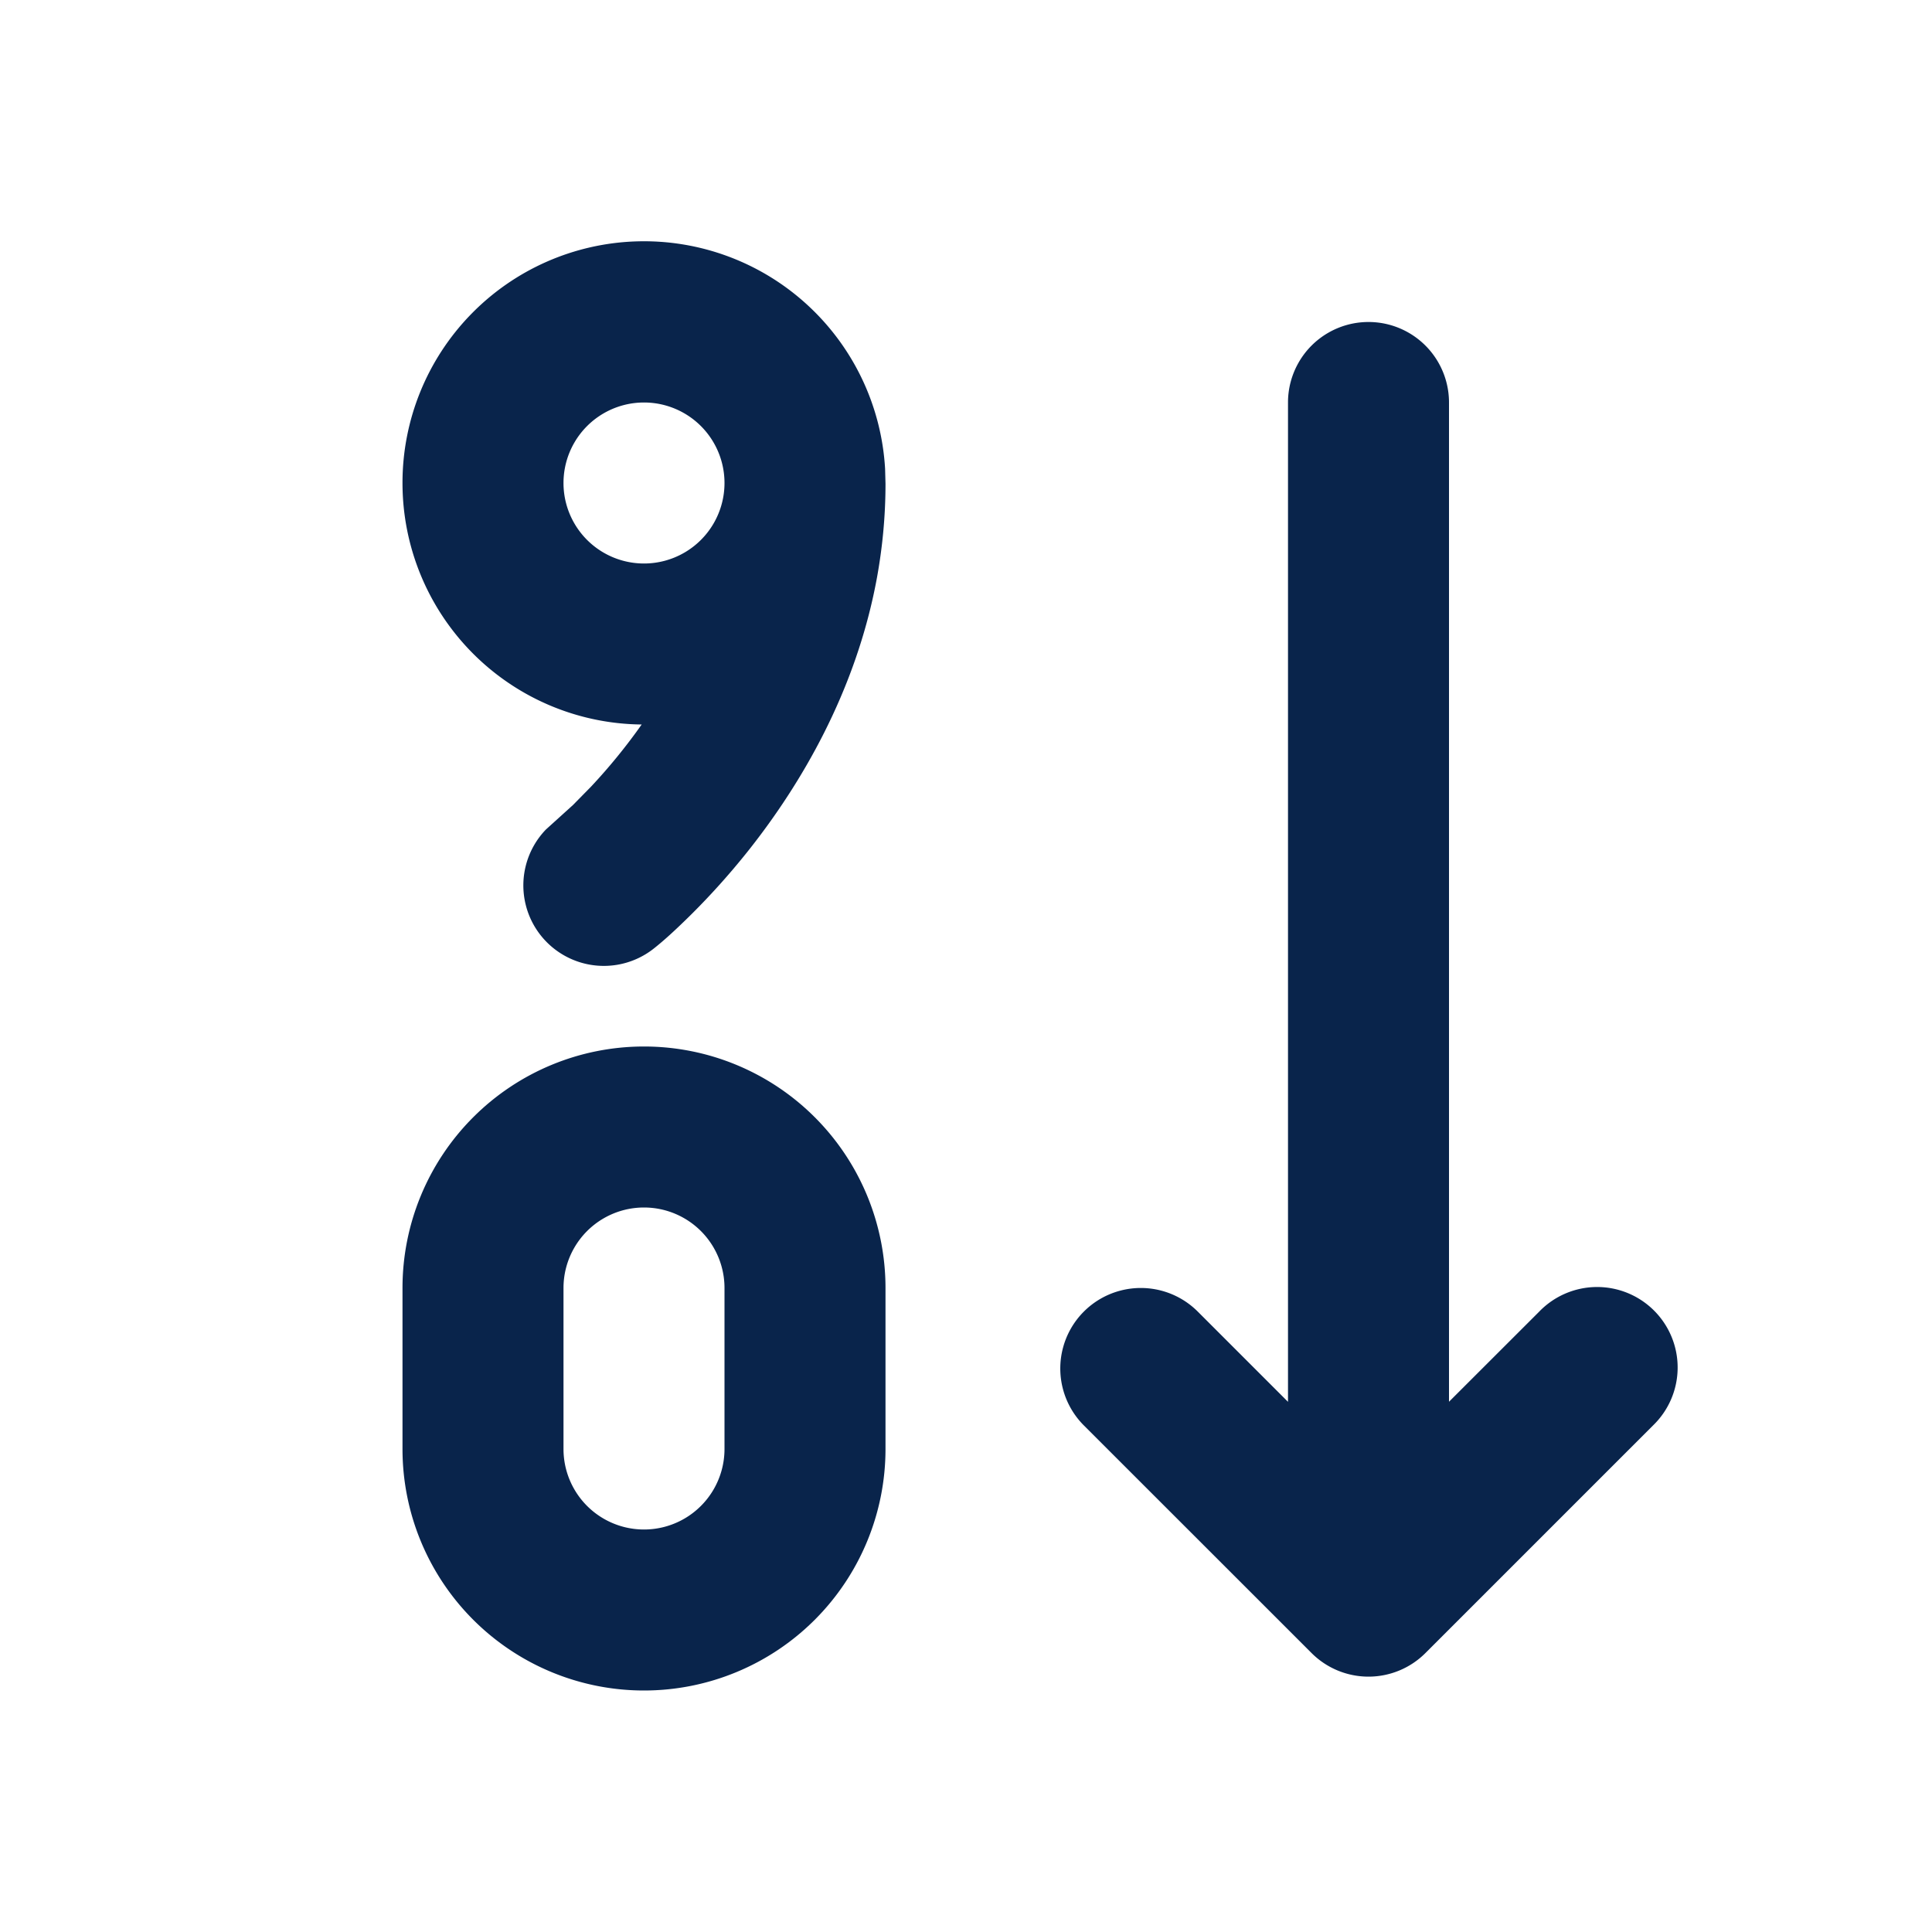 <svg xmlns="http://www.w3.org/2000/svg" width="24" height="24"><g fill="none" fill-rule="evenodd"><path d="M24 0v24H0V0zM12.594 23.258l-.012.002-.071.035-.02.004-.014-.004-.071-.036c-.01-.003-.019 0-.024.006l-.004.01-.017.428.005.02.01.013.104.074.015.004.012-.004.104-.074.012-.016.004-.017-.017-.427c-.002-.01-.009-.017-.016-.018m.264-.113-.014.002-.184.093-.01.01-.003.011.018.43.005.012.008.008.201.092c.012.004.023 0 .029-.008l.004-.014-.034-.614c-.003-.012-.01-.02-.02-.022m-.715.002a.023.023 0 0 0-.027.006l-.006.014-.034.614c0 .012.007.02.017.024l.015-.002.201-.093.01-.008.003-.011.018-.43-.003-.012-.01-.01z"/><path fill="#09244B" d="M5 6a3 3 0 0 1 5.995-.176L11 6.01c0 .408-.039.799-.107 1.171-.264 1.433-.964 2.58-1.57 3.352-.307.39-.598.694-.815.904-.124.12-.25.238-.385.345a1 1 0 0 1-1.34-1.479L7.118 10l.224-.228A7.153 7.153 0 0 0 7.971 9 3 3 0 0 1 5 6m3-1a1 1 0 1 0 0 2 1 1 0 0 0 0-2m10 0a1 1 0 1 0-2 0v12.414l-1.121-1.121a1 1 0 0 0-1.415 1.414l2.829 2.828a1 1 0 0 0 1.414 0l2.828-2.828a1 1 0 1 0-1.414-1.414L18 17.413zM8 13a3 3 0 0 0-3 3v2a3 3 0 1 0 6 0v-2a3 3 0 0 0-3-3m-1 3a1 1 0 1 1 2 0v2a1 1 0 1 1-2 0z"/></g></svg>